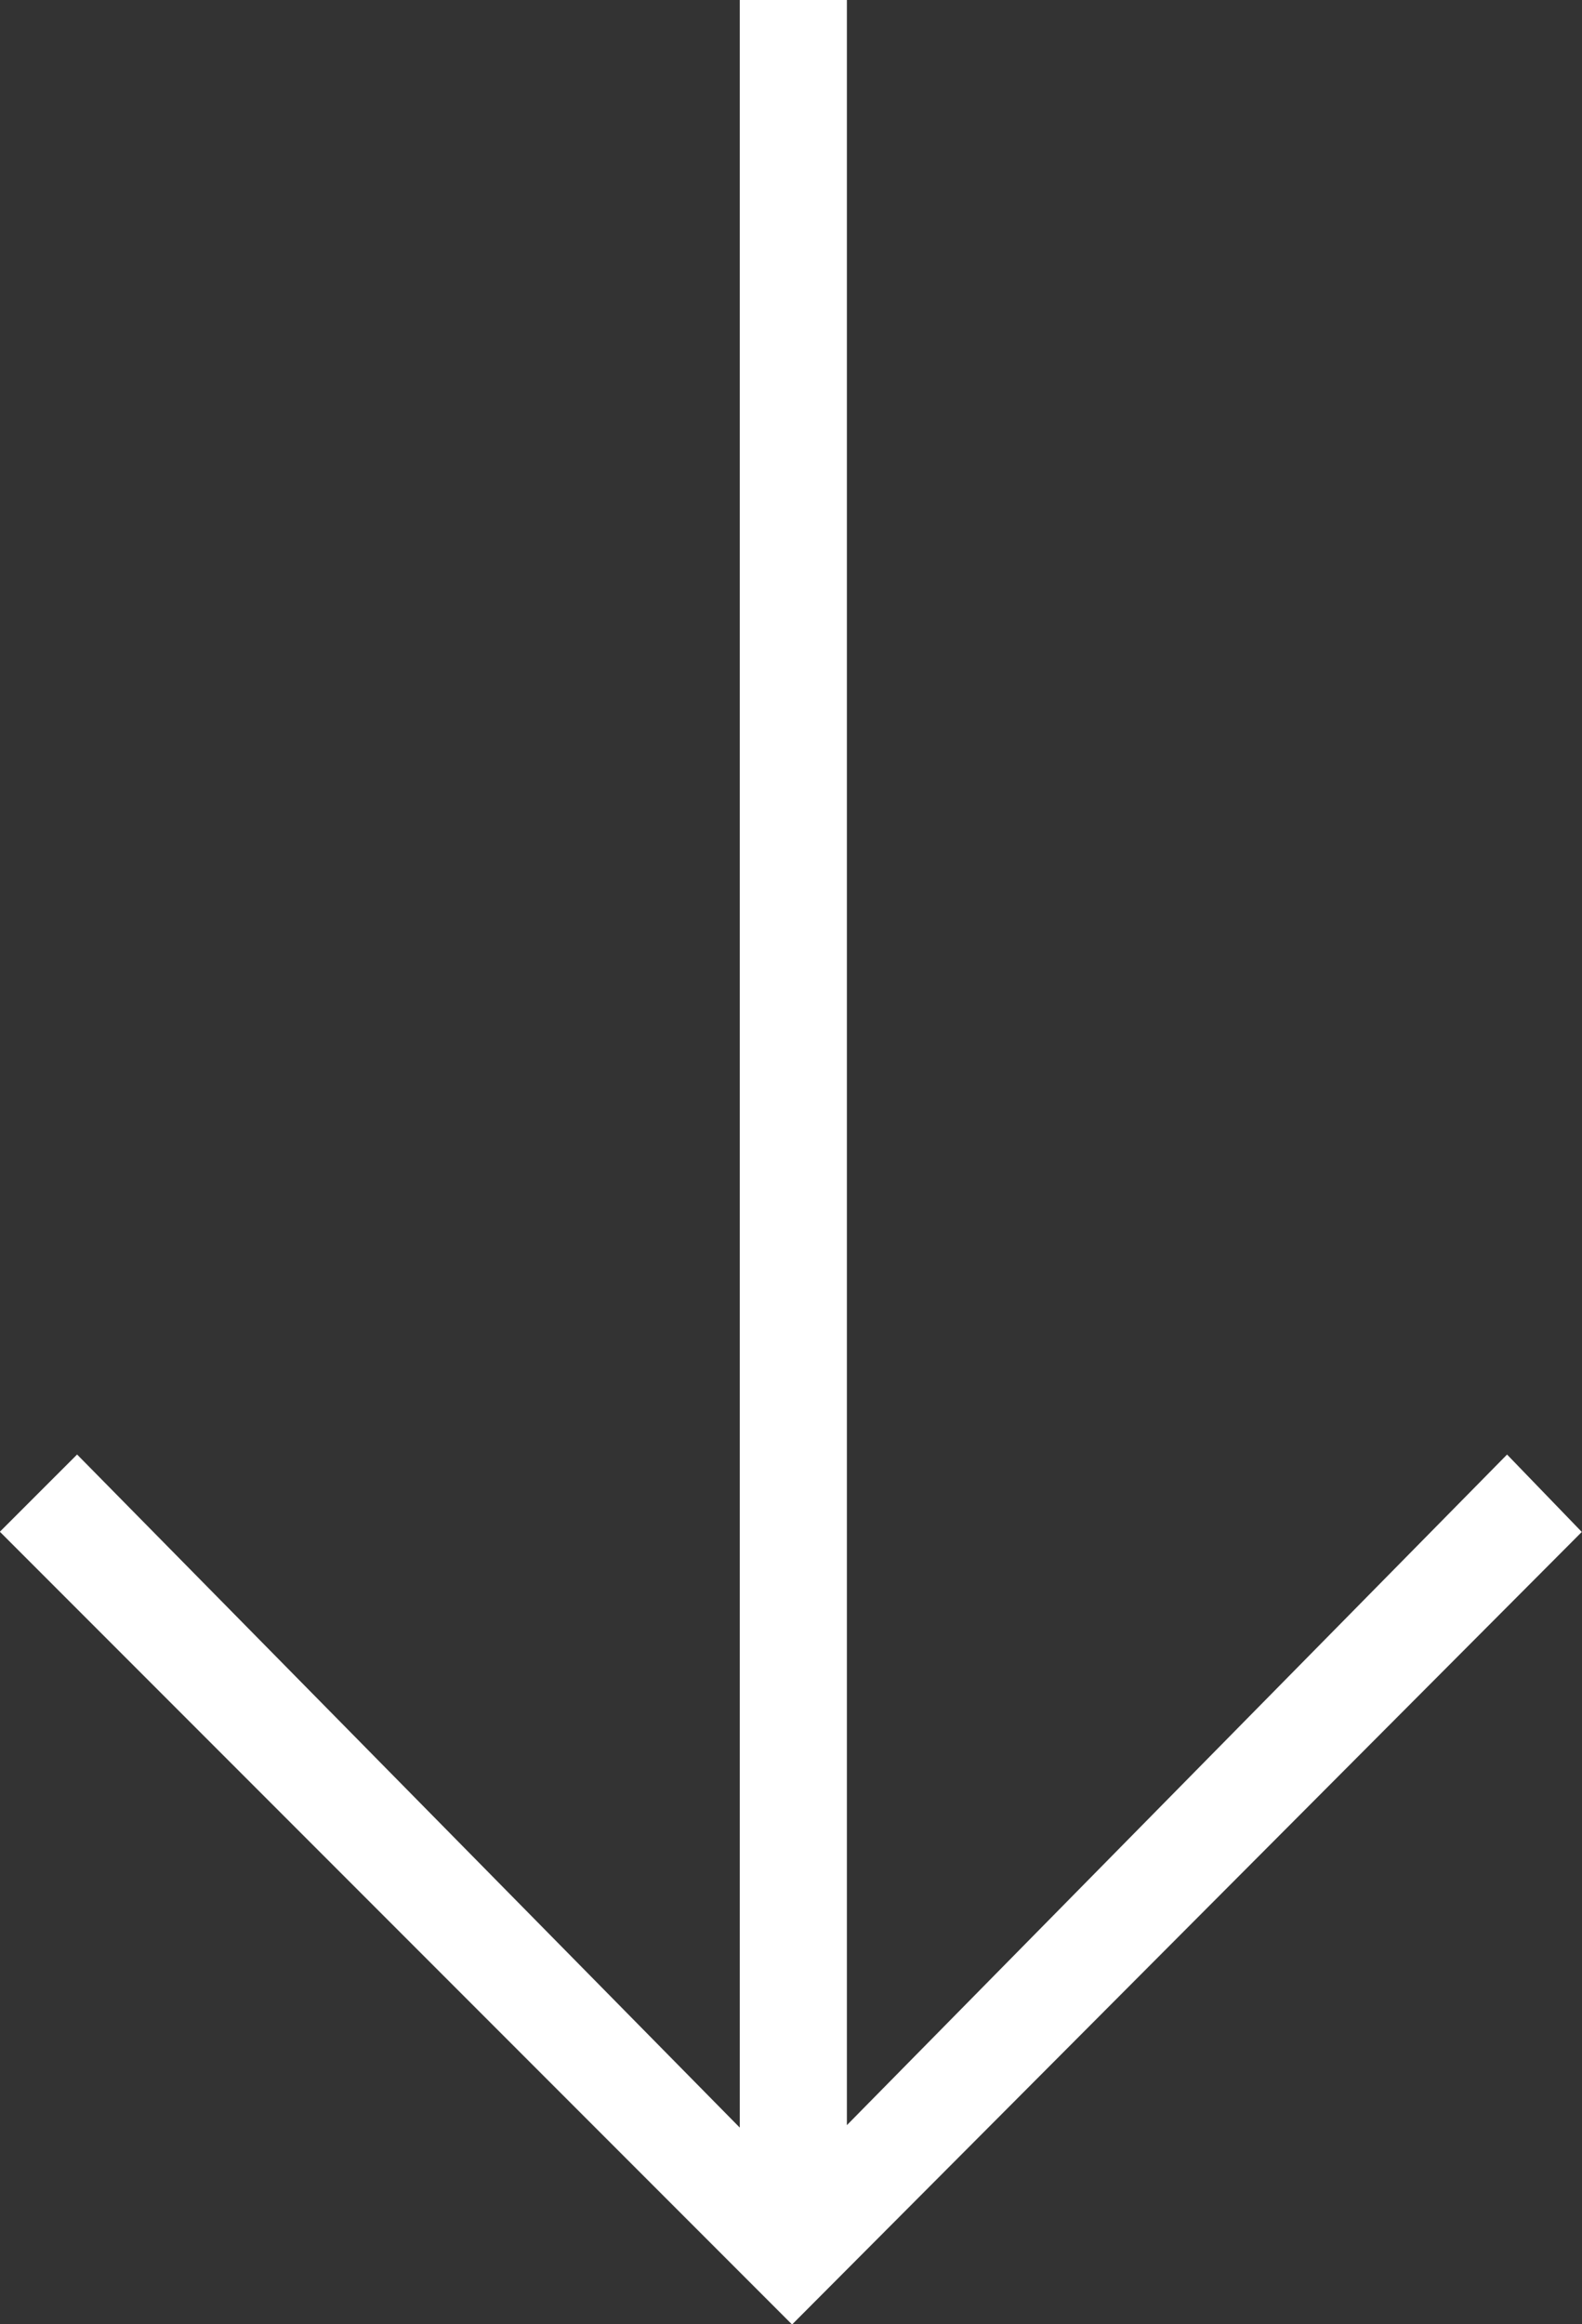 <svg xmlns="http://www.w3.org/2000/svg" width="38.126" height="55.969" viewBox="0 0 38.126 55.969">
  <rect x="0" y="0" width="38.126" height="55.969" fill="#333333" stroke="none"/>
  <defs>
    <style>
      .cls-1 {
        fill: #fff;
        fill-rule: evenodd;
      }
    </style>
  </defs>
  <path id="_copy" data-name="↓ copy" class="cls-1" d="M840.382,824.436l-15.91,16.15V789.4H821.89v51.245l-15.97-16.21-1.861,1.86,19.092,19.092L842.183,826.3Z" transform="translate(-804.062 -789.406)"/>
</svg>
